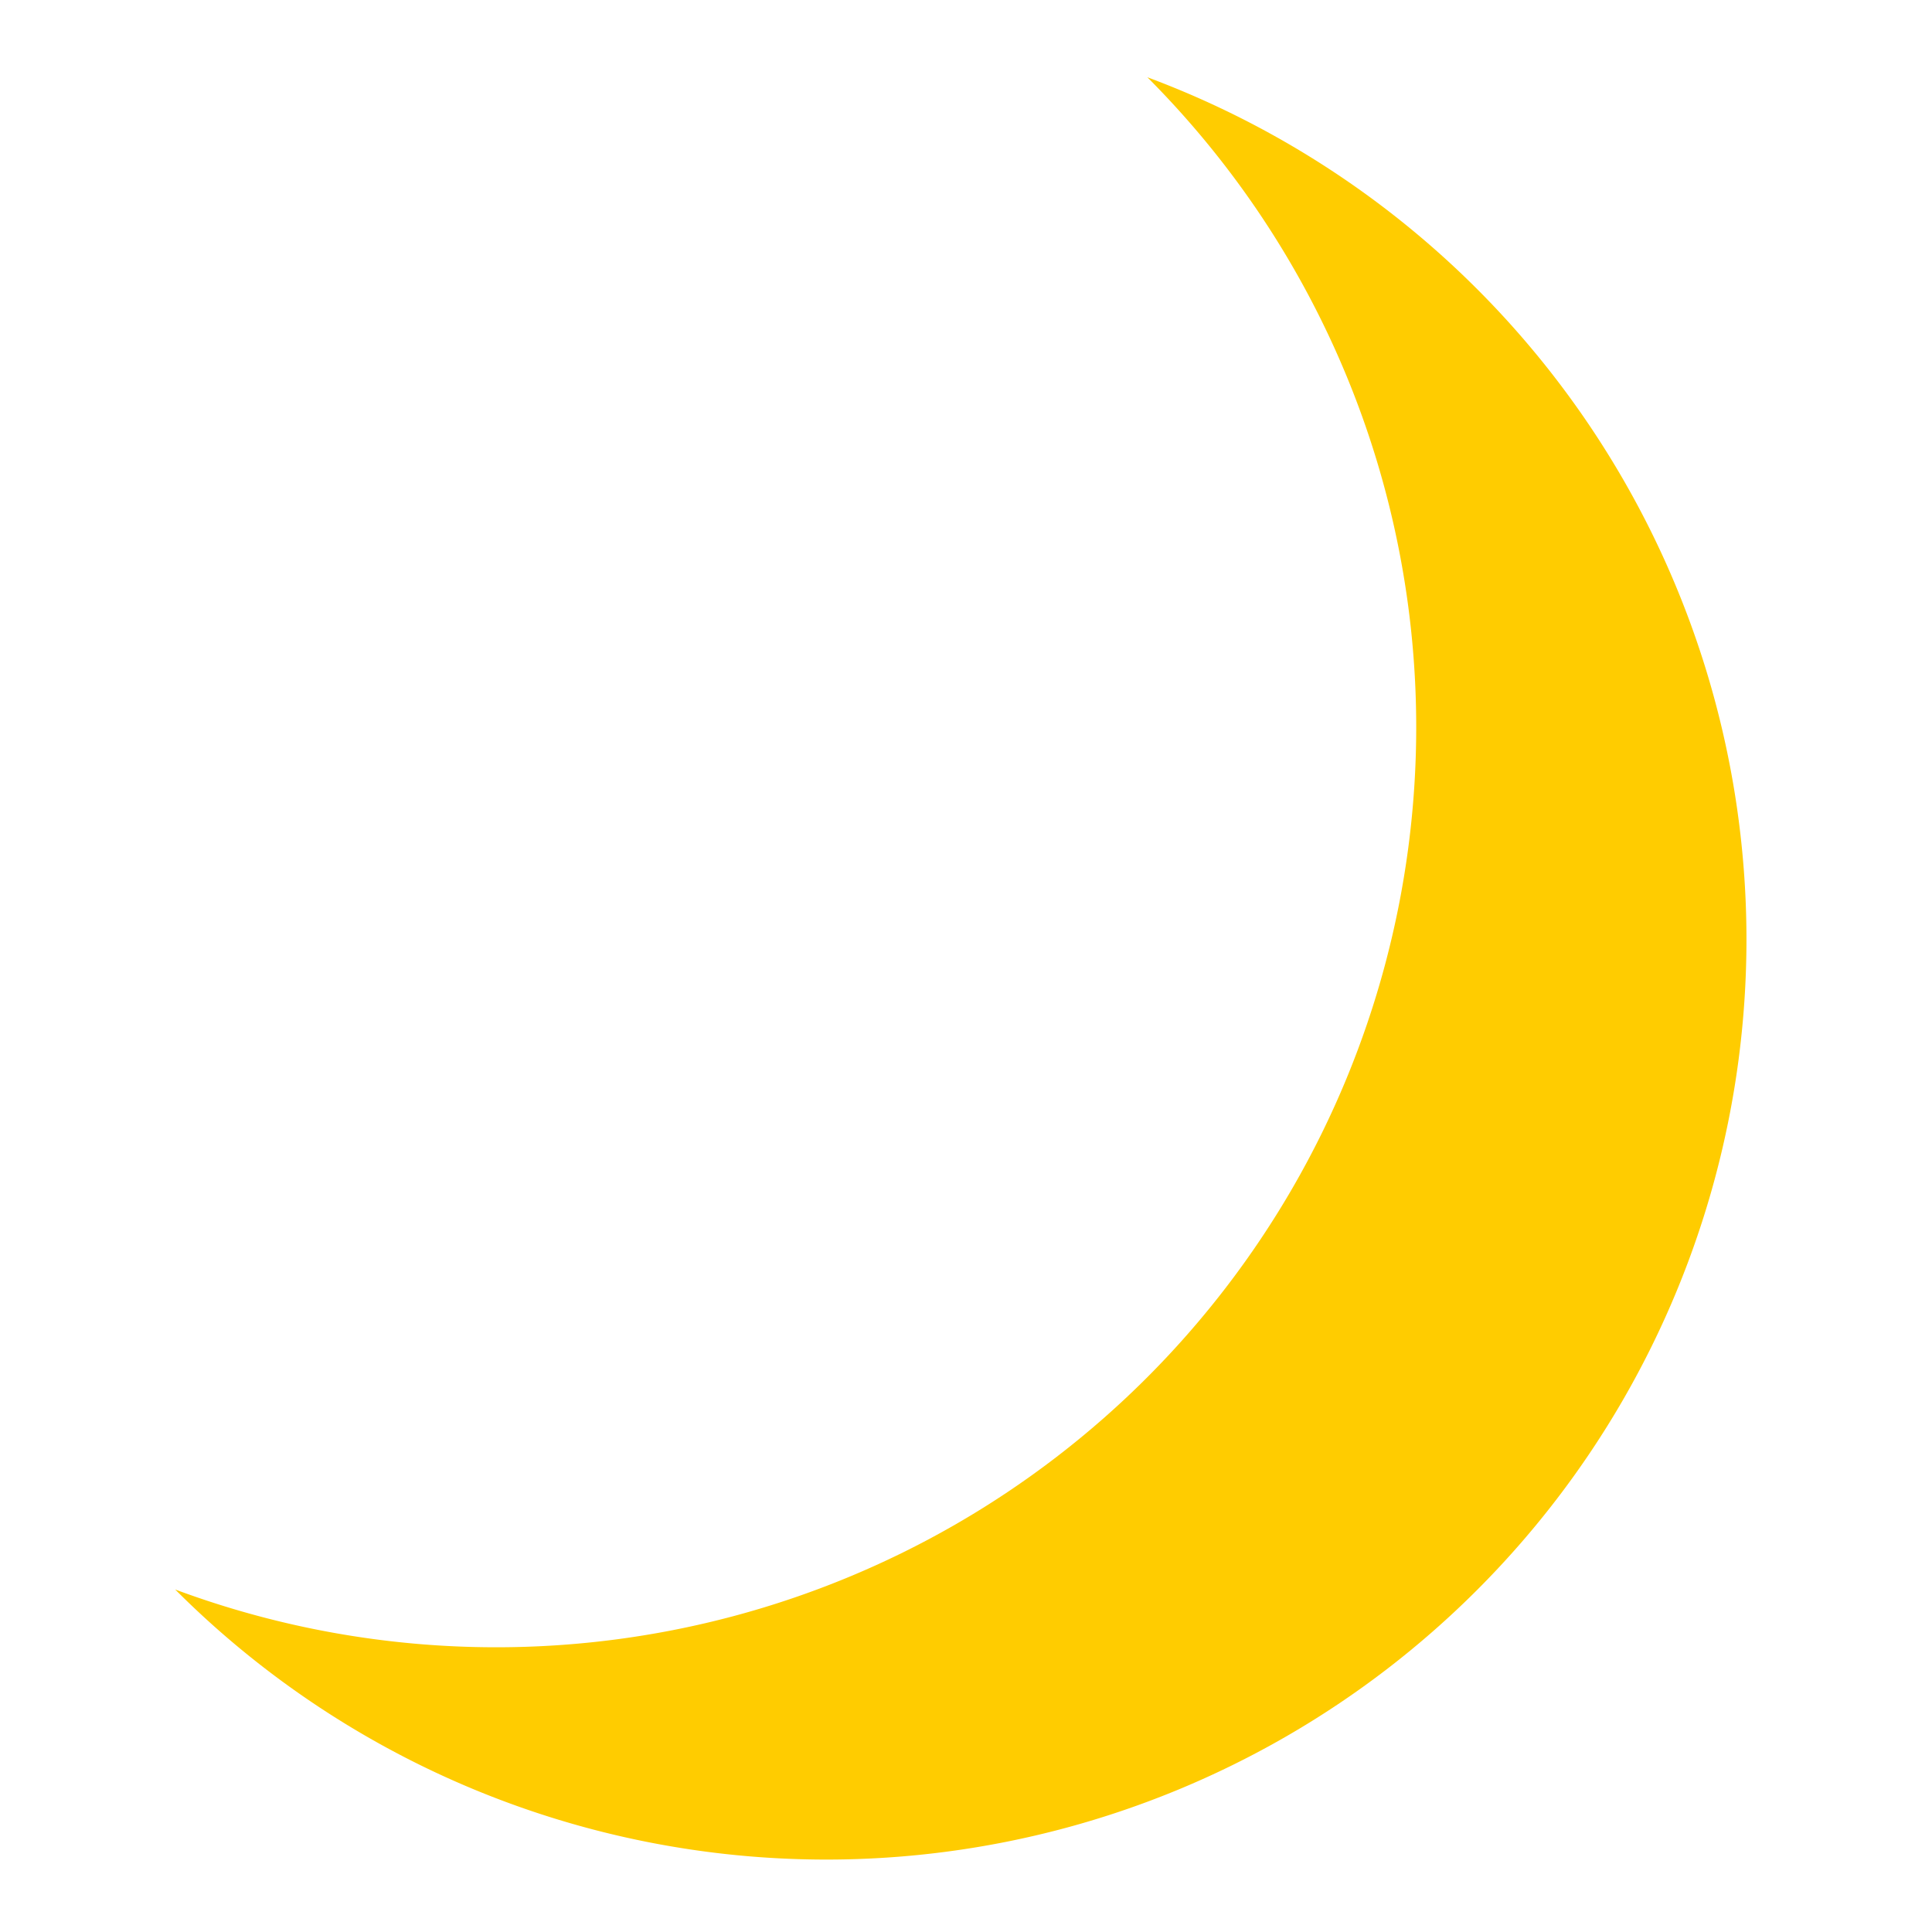 <?xml version="1.0" encoding="UTF-8" standalone="no"?>
<svg
   xmlns:dc="http://purl.org/dc/elements/1.1/"
   xmlns:cc="http://creativecommons.org/ns#"
   xmlns:rdf="http://www.w3.org/1999/02/22-rdf-syntax-ns#"
   xmlns:svg="http://www.w3.org/2000/svg"
   xmlns="http://www.w3.org/2000/svg"
   xmlns:sodipodi="http://sodipodi.sourceforge.net/DTD/sodipodi-0.dtd"
   xmlns:inkscape="http://www.inkscape.org/namespaces/inkscape"
   width="150"
   height="150"
   viewBox="0 0 39.687 39.688"
   version="1.1"
   id="svg950"
   sodipodi:docname="moon-icon.svg"
   inkscape:version="1.0.1 (3bc2e813f5, 2020-09-07)">
  <defs
     id="defs944" />
  <sodipodi:namedview
     id="base"
     pagecolor="#ffffff"
     bordercolor="#666666"
     borderopacity="1.0"
     inkscape:pageopacity="0.0"
     inkscape:pageshadow="2"
     inkscape:zoom="1.979899"
     inkscape:cx="28.266662"
     inkscape:cy="87.560582"
     inkscape:document-units="mm"
     inkscape:current-layer="layer1"
     inkscape:document-rotation="0"
     showgrid="false"
     units="px"
     inkscape:window-width="1366"
     inkscape:window-height="705"
     inkscape:window-x="1272"
     inkscape:window-y="-8"
     inkscape:window-maximized="1" />
  <g
     inkscape:groupmode="layer"
     id="layer2"
     inkscape:label="moon bg" />
  <g
     inkscape:label="Layer 1"
     inkscape:groupmode="layer"
     id="layer1">
    <path
       id="path2128"
       style="fill:#ffcc00;fill-opacity:1;stroke:#000000;stroke-width:0;stroke-linecap:round;stroke-linejoin:round;stroke-miterlimit:4;stroke-dasharray:none"
       d="M 23.569,1.587 A 18.9,18.9 0 0 1 29.092,14.938 18.9,18.9 0 0 1 10.191,33.839 18.9,18.9 0 0 1 3.598,32.652 18.9,18.9 0 0 0 16.976,38.2 18.9,18.9 0 0 0 35.876,19.3 18.9,18.9 0 0 0 23.569,1.587 Z" />
  </g>
</svg>
